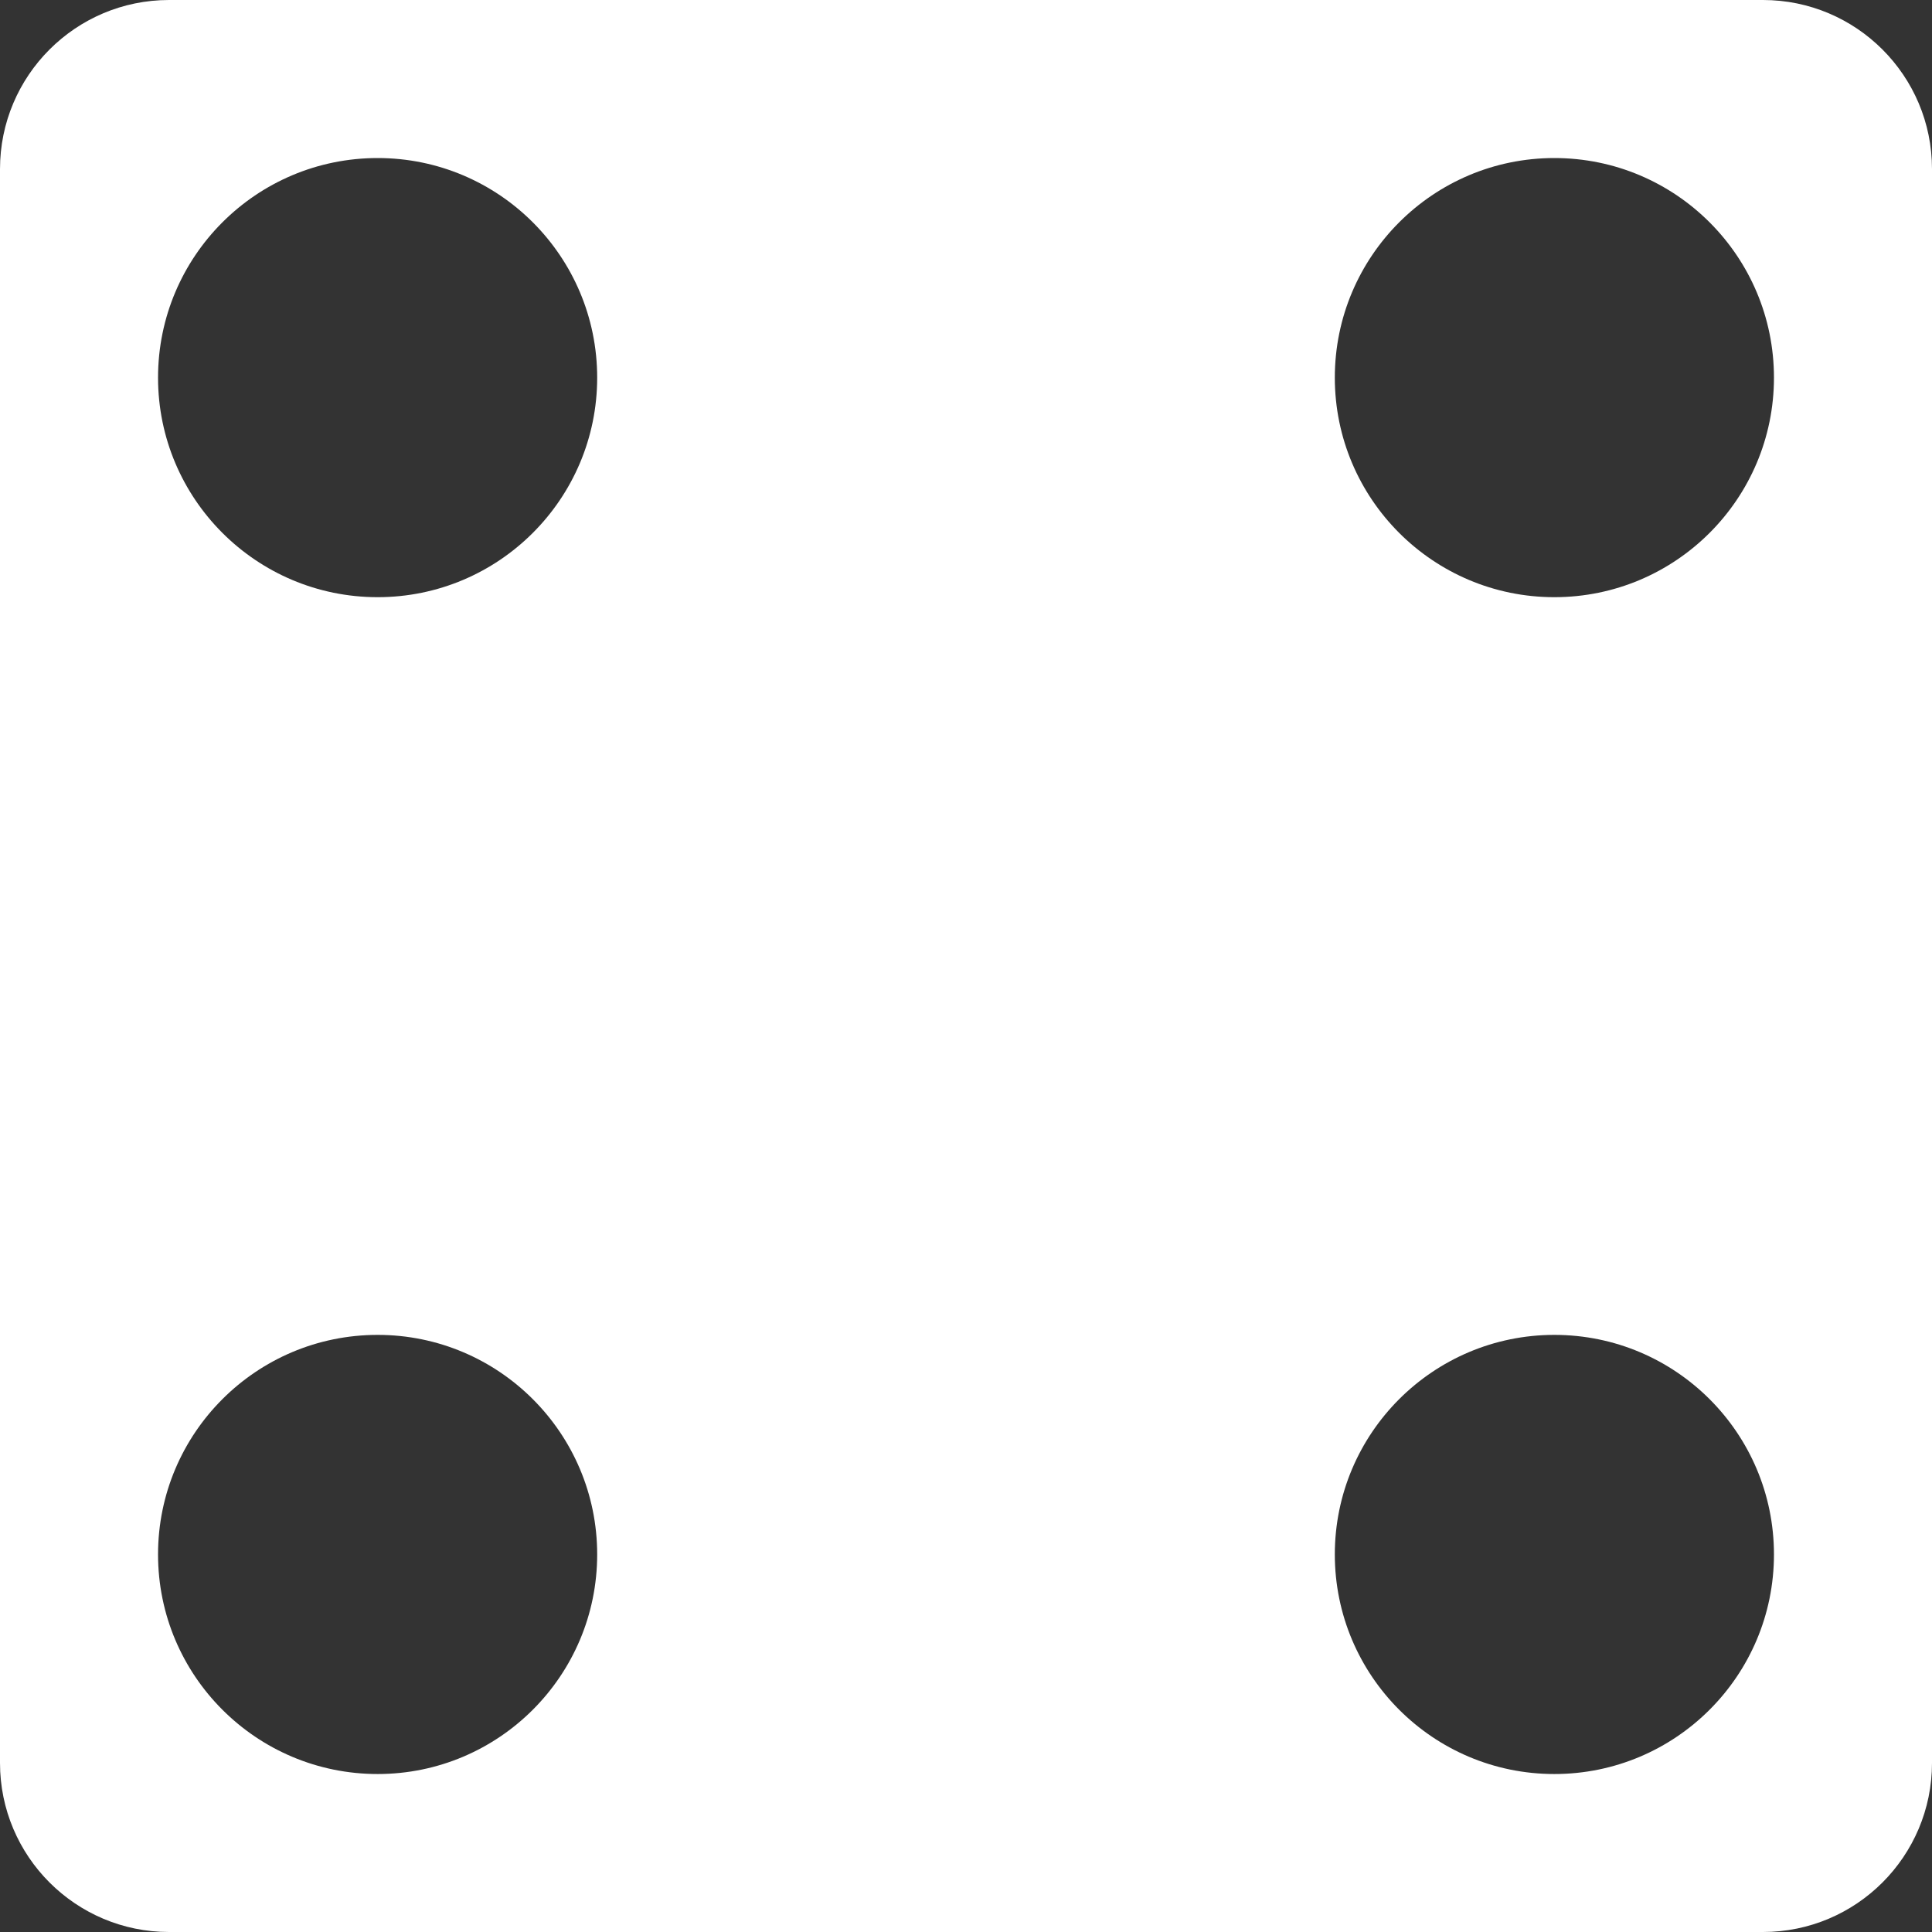 <svg width="30" height="30" viewBox="0 0 30 30" fill="none" xmlns="http://www.w3.org/2000/svg">
<rect x="0" y="0" width="30" height="30" fill="#333333" stroke="none"/>
<path d="M27.375 0H2.625C1.175 0 0 1.176 0 2.625V27.375C0 28.825 1.176 30 2.625 30H27.375C28.825 30 30 28.824 30 27.375V2.625C30 1.175 28.824 0 27.375 0ZM5.864 27.547C3.981 27.547 2.454 26.02 2.454 24.137C2.454 22.255 3.981 20.728 5.864 20.728C7.746 20.728 9.273 22.255 9.273 24.137C9.273 26.02 7.746 27.547 5.864 27.547ZM5.864 9.273C3.981 9.273 2.454 7.746 2.454 5.864C2.454 3.981 3.981 2.454 5.864 2.454C7.746 2.454 9.273 3.981 9.273 5.864C9.273 7.746 7.746 9.273 5.864 9.273ZM24.136 27.547C22.254 27.547 20.727 26.02 20.727 24.137C20.727 22.255 22.254 20.728 24.136 20.728C26.019 20.728 27.546 22.255 27.546 24.137C27.546 26.02 26.019 27.547 24.136 27.547ZM24.136 9.273C22.254 9.273 20.727 7.746 20.727 5.864C20.727 3.981 22.254 2.454 24.136 2.454C26.019 2.454 27.546 3.981 27.546 5.864C27.546 7.746 26.019 9.273 24.136 9.273Z" fill="white"/>
</svg>

